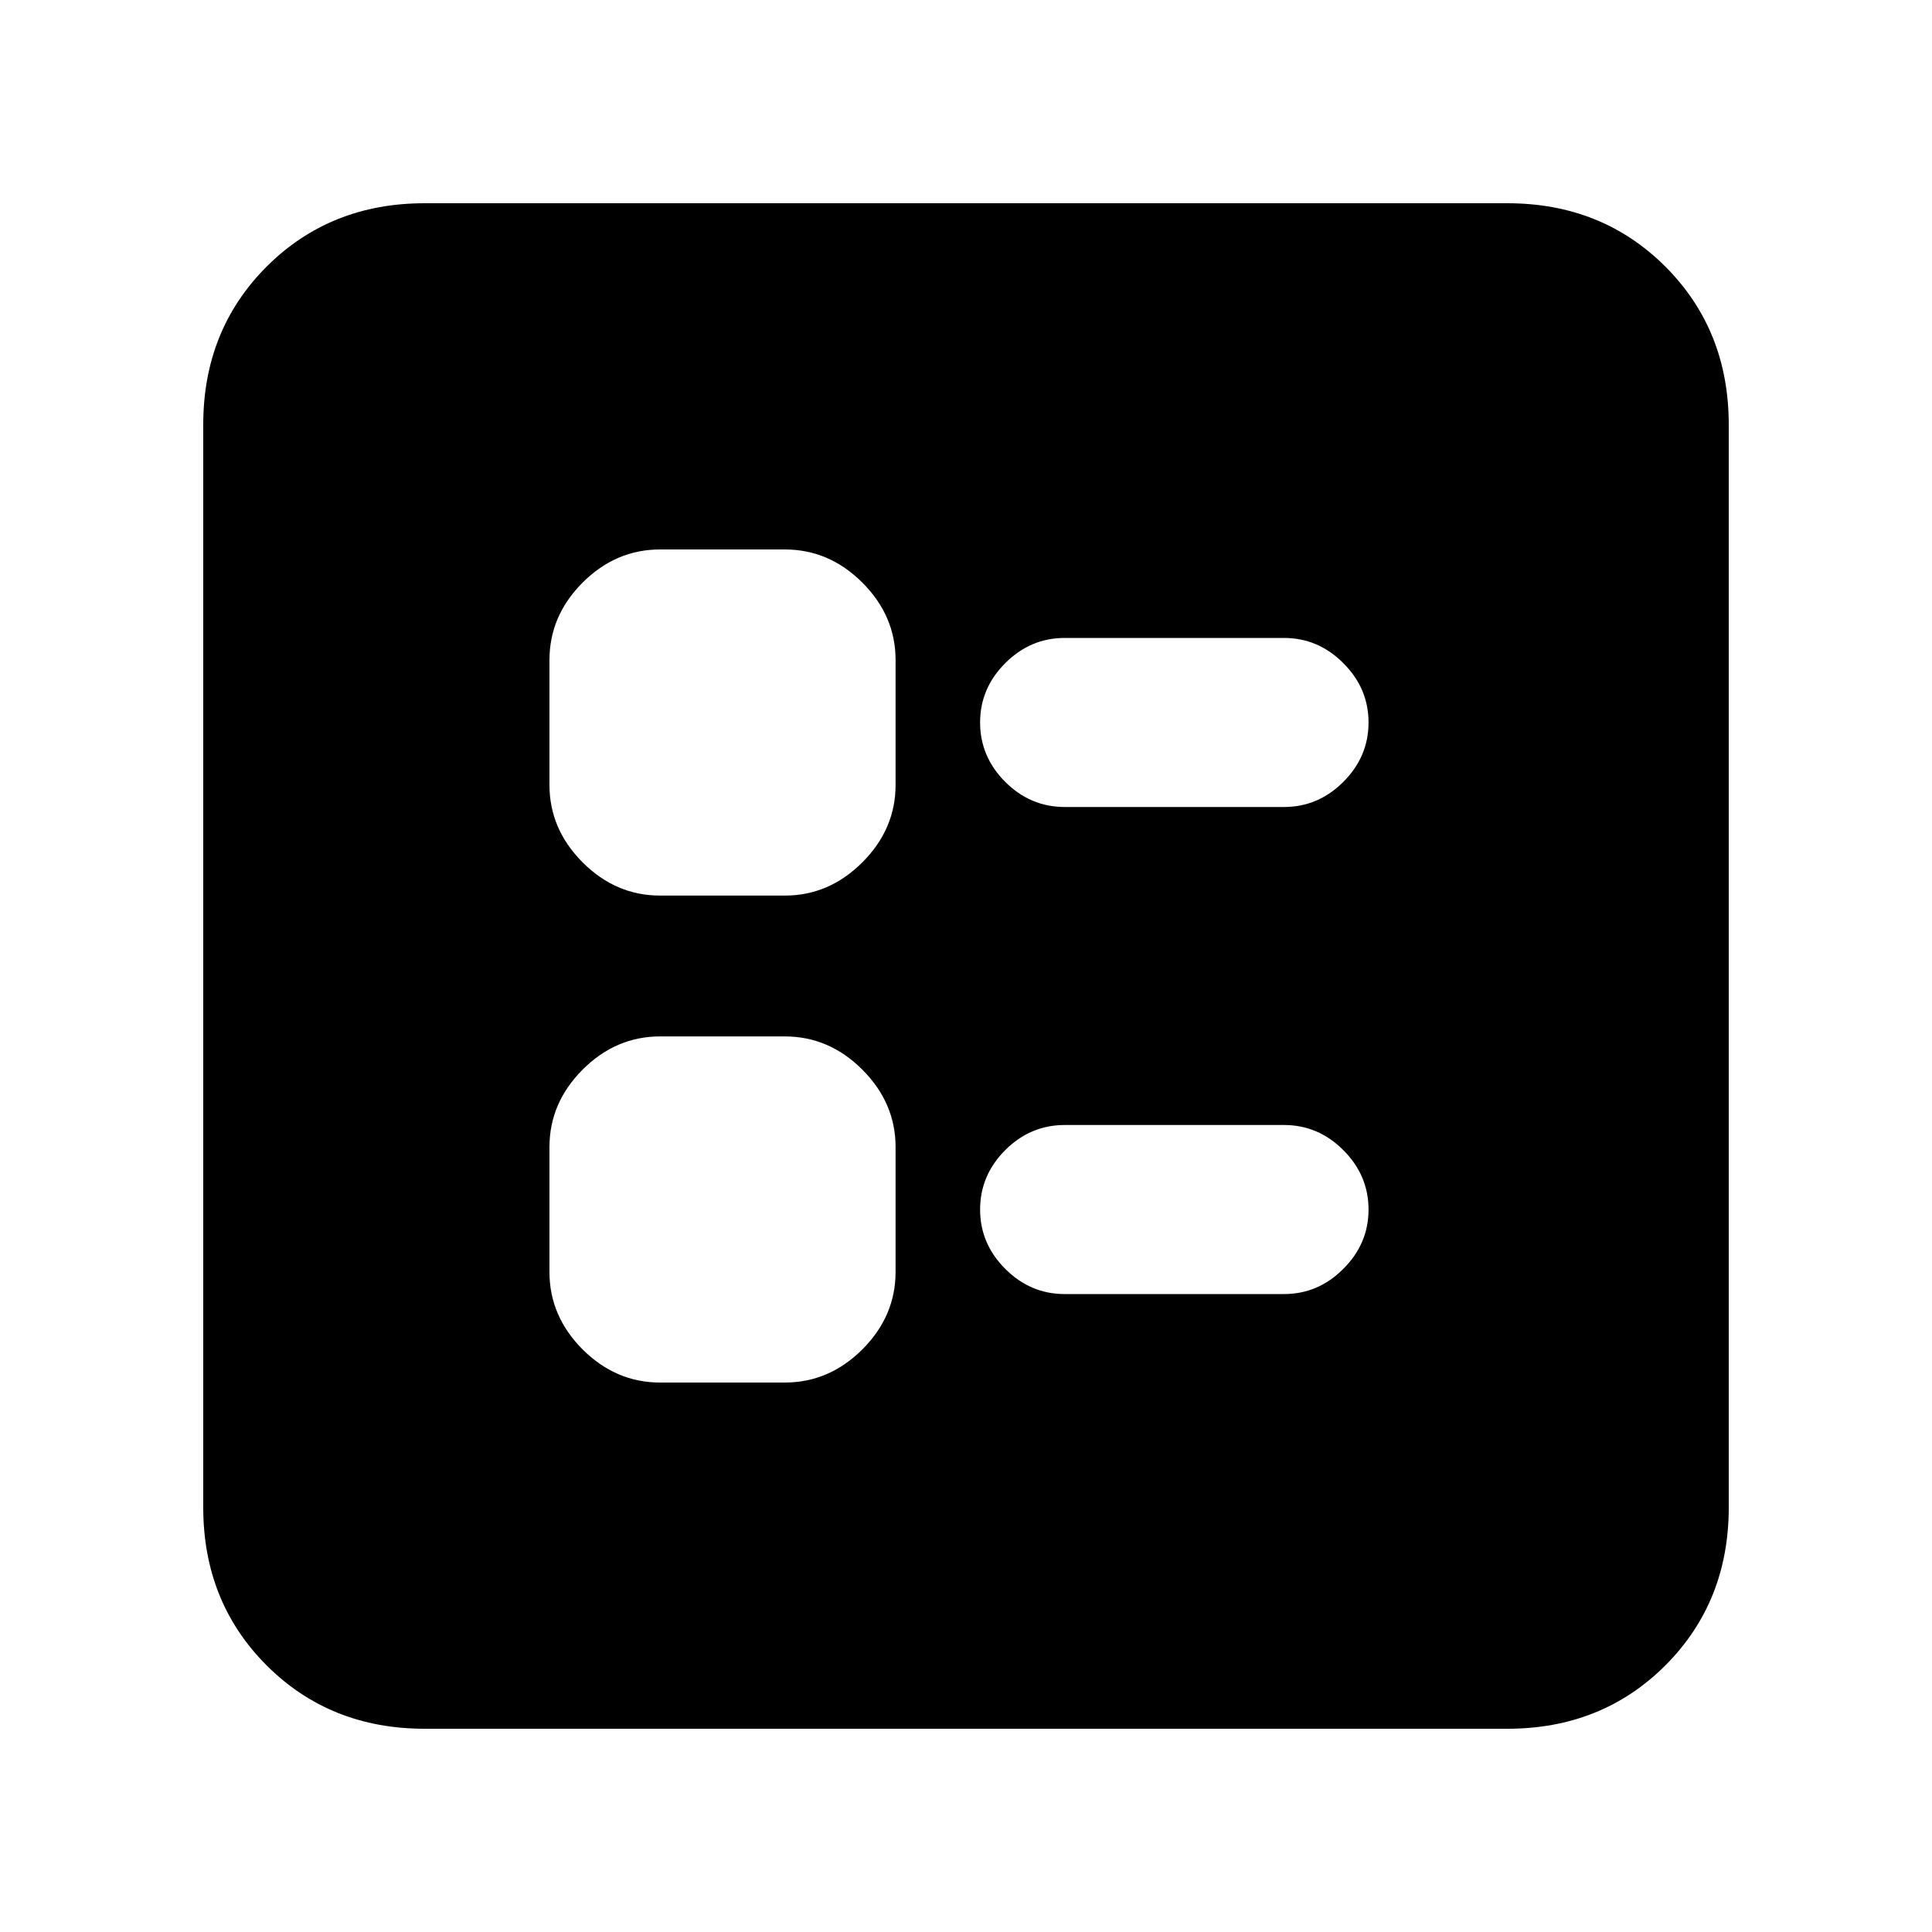 <svg xmlns="http://www.w3.org/2000/svg" height="20" width="20"><path d="M11.021 8.354H13.292Q13.646 8.354 13.906 8.094Q14.167 7.833 14.167 7.479Q14.167 7.125 13.906 6.865Q13.646 6.604 13.292 6.604H11.021Q10.667 6.604 10.406 6.865Q10.146 7.125 10.146 7.479Q10.146 7.833 10.406 8.094Q10.667 8.354 11.021 8.354ZM11.021 13.396H13.292Q13.646 13.396 13.906 13.135Q14.167 12.875 14.167 12.521Q14.167 12.167 13.906 11.906Q13.646 11.646 13.292 11.646H11.021Q10.667 11.646 10.406 11.906Q10.146 12.167 10.146 12.521Q10.146 12.875 10.406 13.135Q10.667 13.396 11.021 13.396ZM6.833 9.271H8.125Q8.583 9.271 8.927 8.927Q9.271 8.583 9.271 8.125V6.833Q9.271 6.375 8.927 6.031Q8.583 5.688 8.125 5.688H6.833Q6.375 5.688 6.031 6.031Q5.688 6.375 5.688 6.833V8.125Q5.688 8.583 6.031 8.927Q6.375 9.271 6.833 9.271ZM6.833 14.312H8.125Q8.583 14.312 8.927 13.969Q9.271 13.625 9.271 13.167V11.875Q9.271 11.417 8.927 11.073Q8.583 10.729 8.125 10.729H6.833Q6.375 10.729 6.031 11.073Q5.688 11.417 5.688 11.875V13.167Q5.688 13.625 6.031 13.969Q6.375 14.312 6.833 14.312ZM4.396 17.896Q3.417 17.896 2.76 17.24Q2.104 16.583 2.104 15.604V4.396Q2.104 3.417 2.76 2.76Q3.417 2.104 4.396 2.104H15.604Q16.583 2.104 17.24 2.76Q17.896 3.417 17.896 4.396V15.604Q17.896 16.583 17.24 17.24Q16.583 17.896 15.604 17.896Z"/></svg>